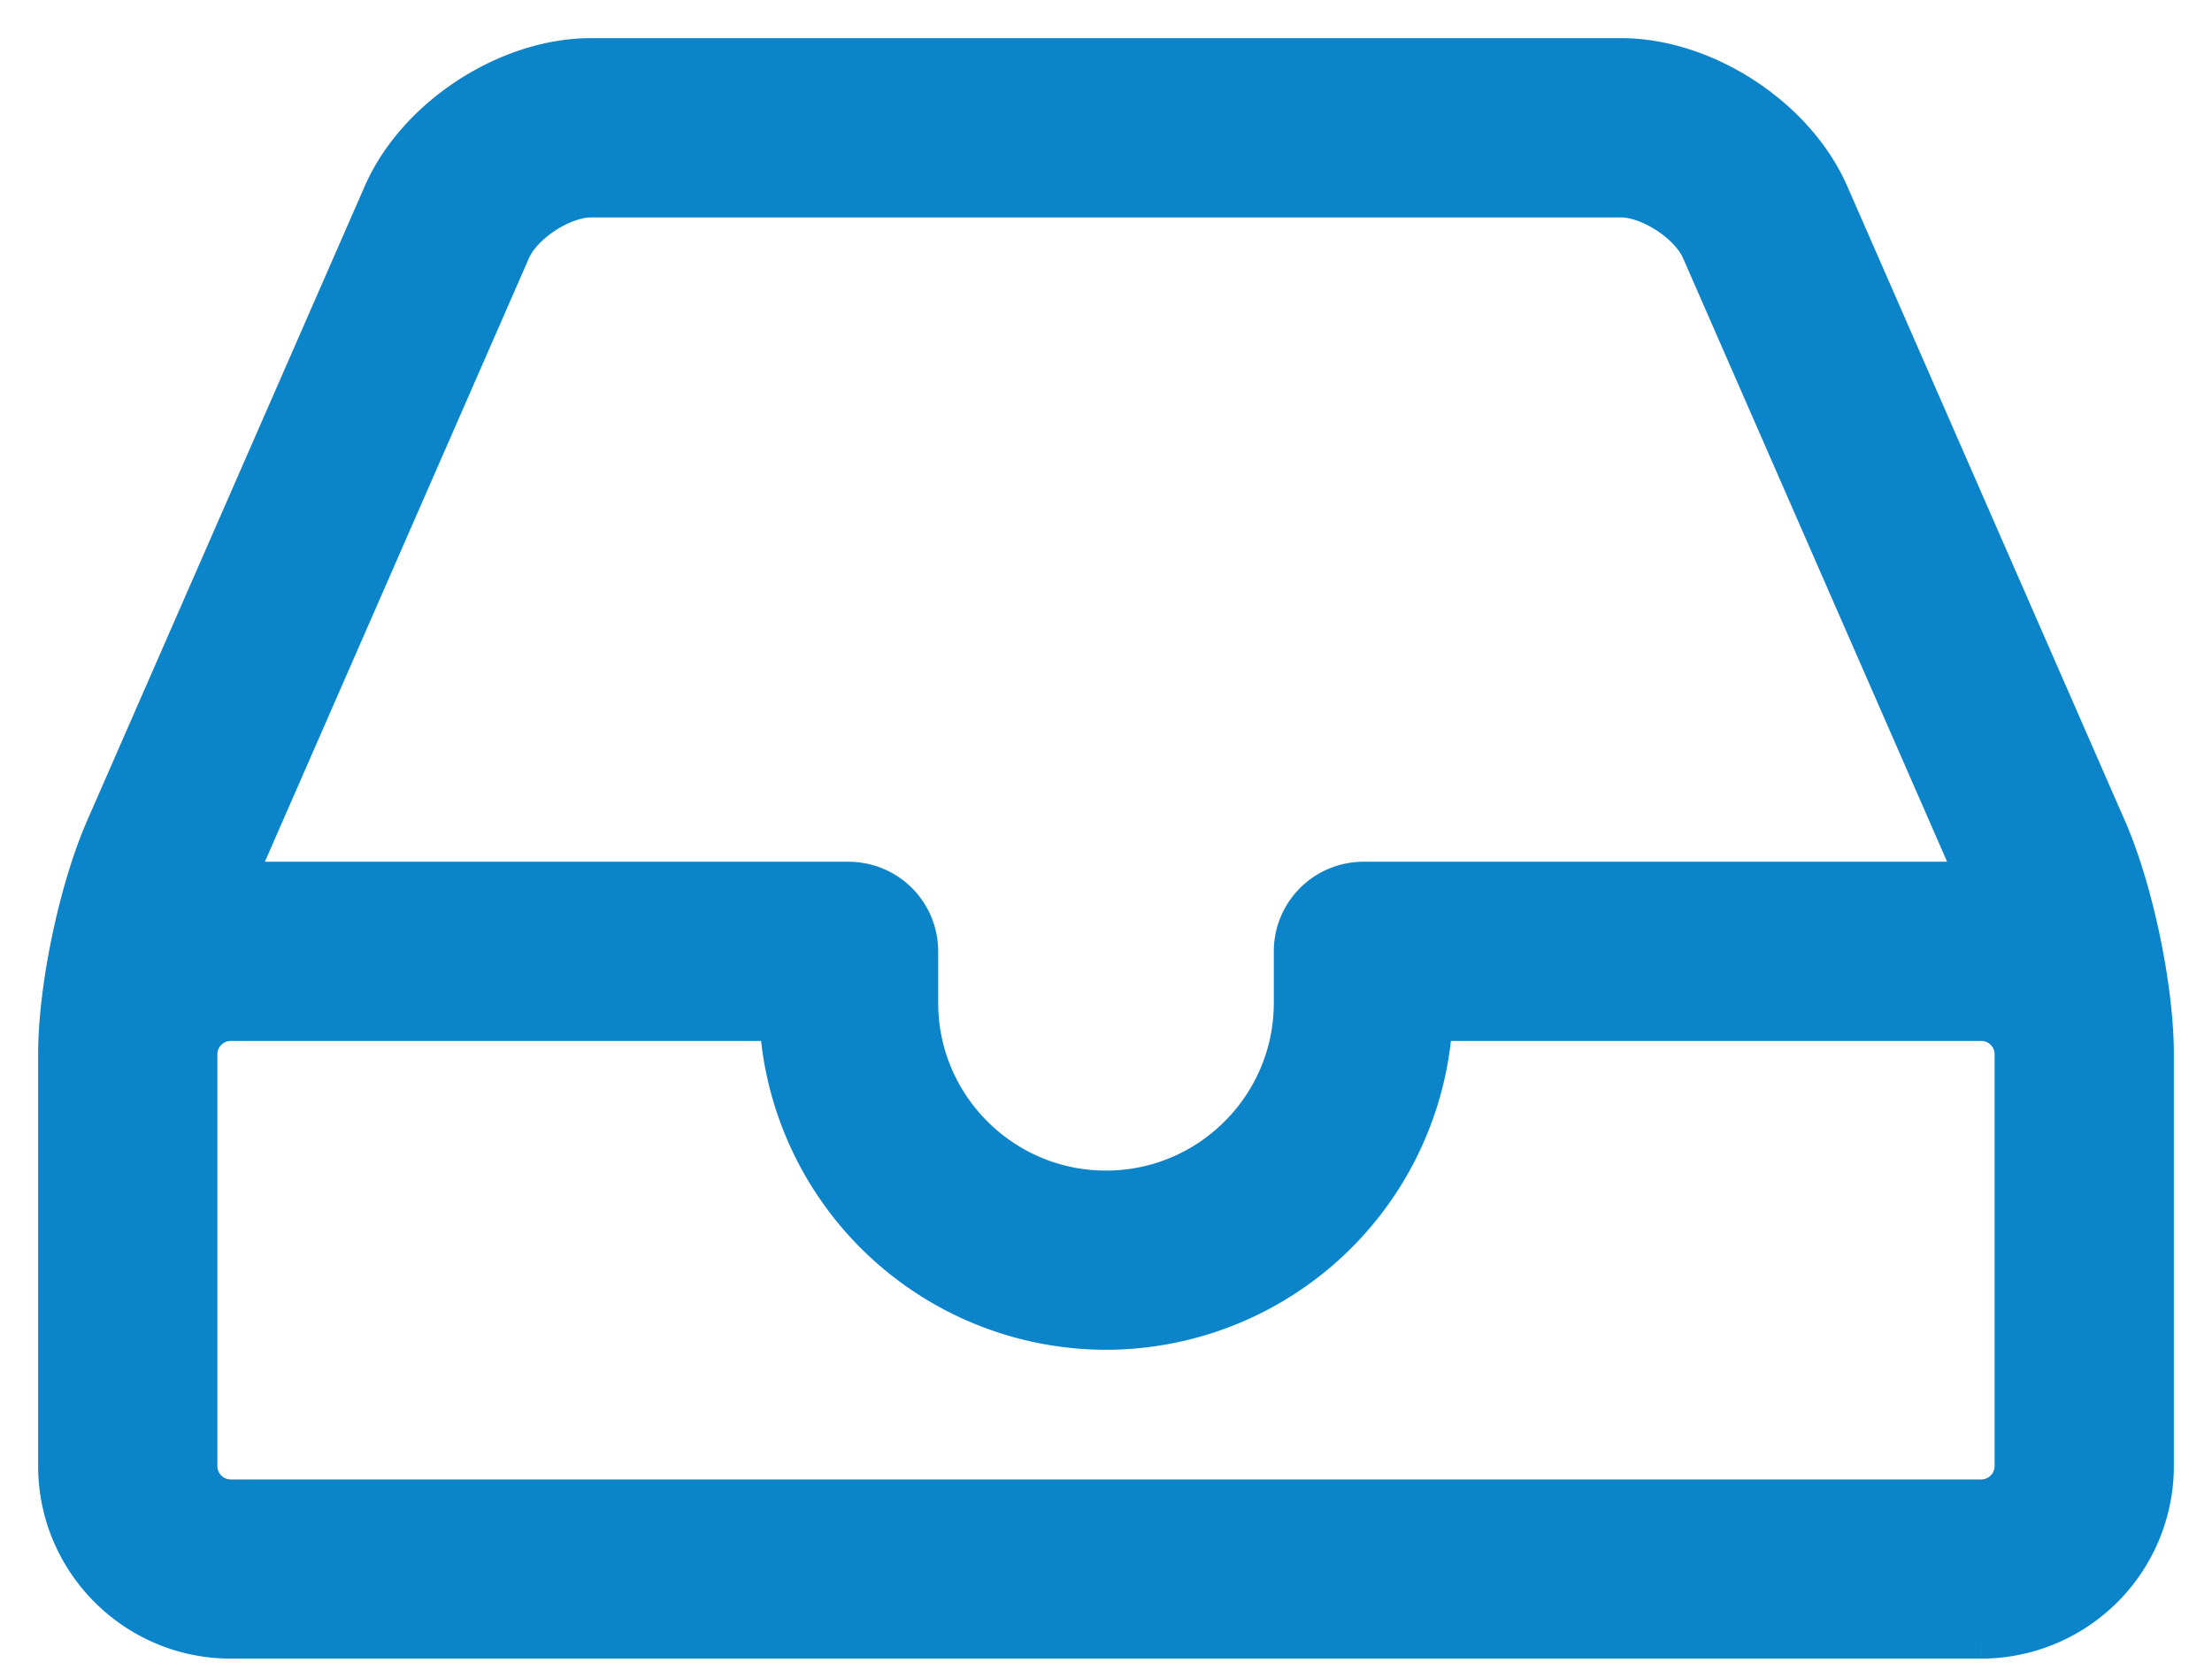 <svg xmlns="http://www.w3.org/2000/svg" width="29" height="22" viewBox="0 0 29 22">
    <path fill="#0B84C9" fill-rule="nonzero" stroke="#0B84C9" d="M27.402 10.968L23.76 2.642C23.357 1.72 22.254 1 21.25 1H7.75c-1.004 0-2.107.72-2.51 1.642l-3.642 8.326C1.263 11.735 1 12.99 1 13.826v5.4c0 1.117.909 2.025 2.025 2.025h22.95A2.027 2.027 0 0 0 28 19.226v-5.4c0-.835-.262-2.09-.598-2.858zM6.477 3.184c.19-.436.798-.833 1.273-.833h13.5c.475 0 1.083.397 1.273.833l3.642 8.327c.04.093.081.2.12.315a1.967 1.967 0 0 0-.31-.025h-8.1a.675.675 0 0 0-.675.675v.675c0 1.49-1.21 2.7-2.7 2.7-1.49 0-2.7-1.21-2.7-2.7v-.675a.675.675 0 0 0-.675-.675h-8.1c-.105 0-.21.008-.31.025a3.69 3.69 0 0 1 .12-.315l3.642-8.327zM26.65 19.226a.675.675 0 0 1-.675.675H3.025a.675.675 0 0 1-.675-.675v-5.4c0-.372.302-.675.675-.675h7.425a4.055 4.055 0 0 0 4.05 4.05 4.055 4.055 0 0 0 4.05-4.05h7.425c.373 0 .675.303.675.675v5.4z"/>
</svg>
